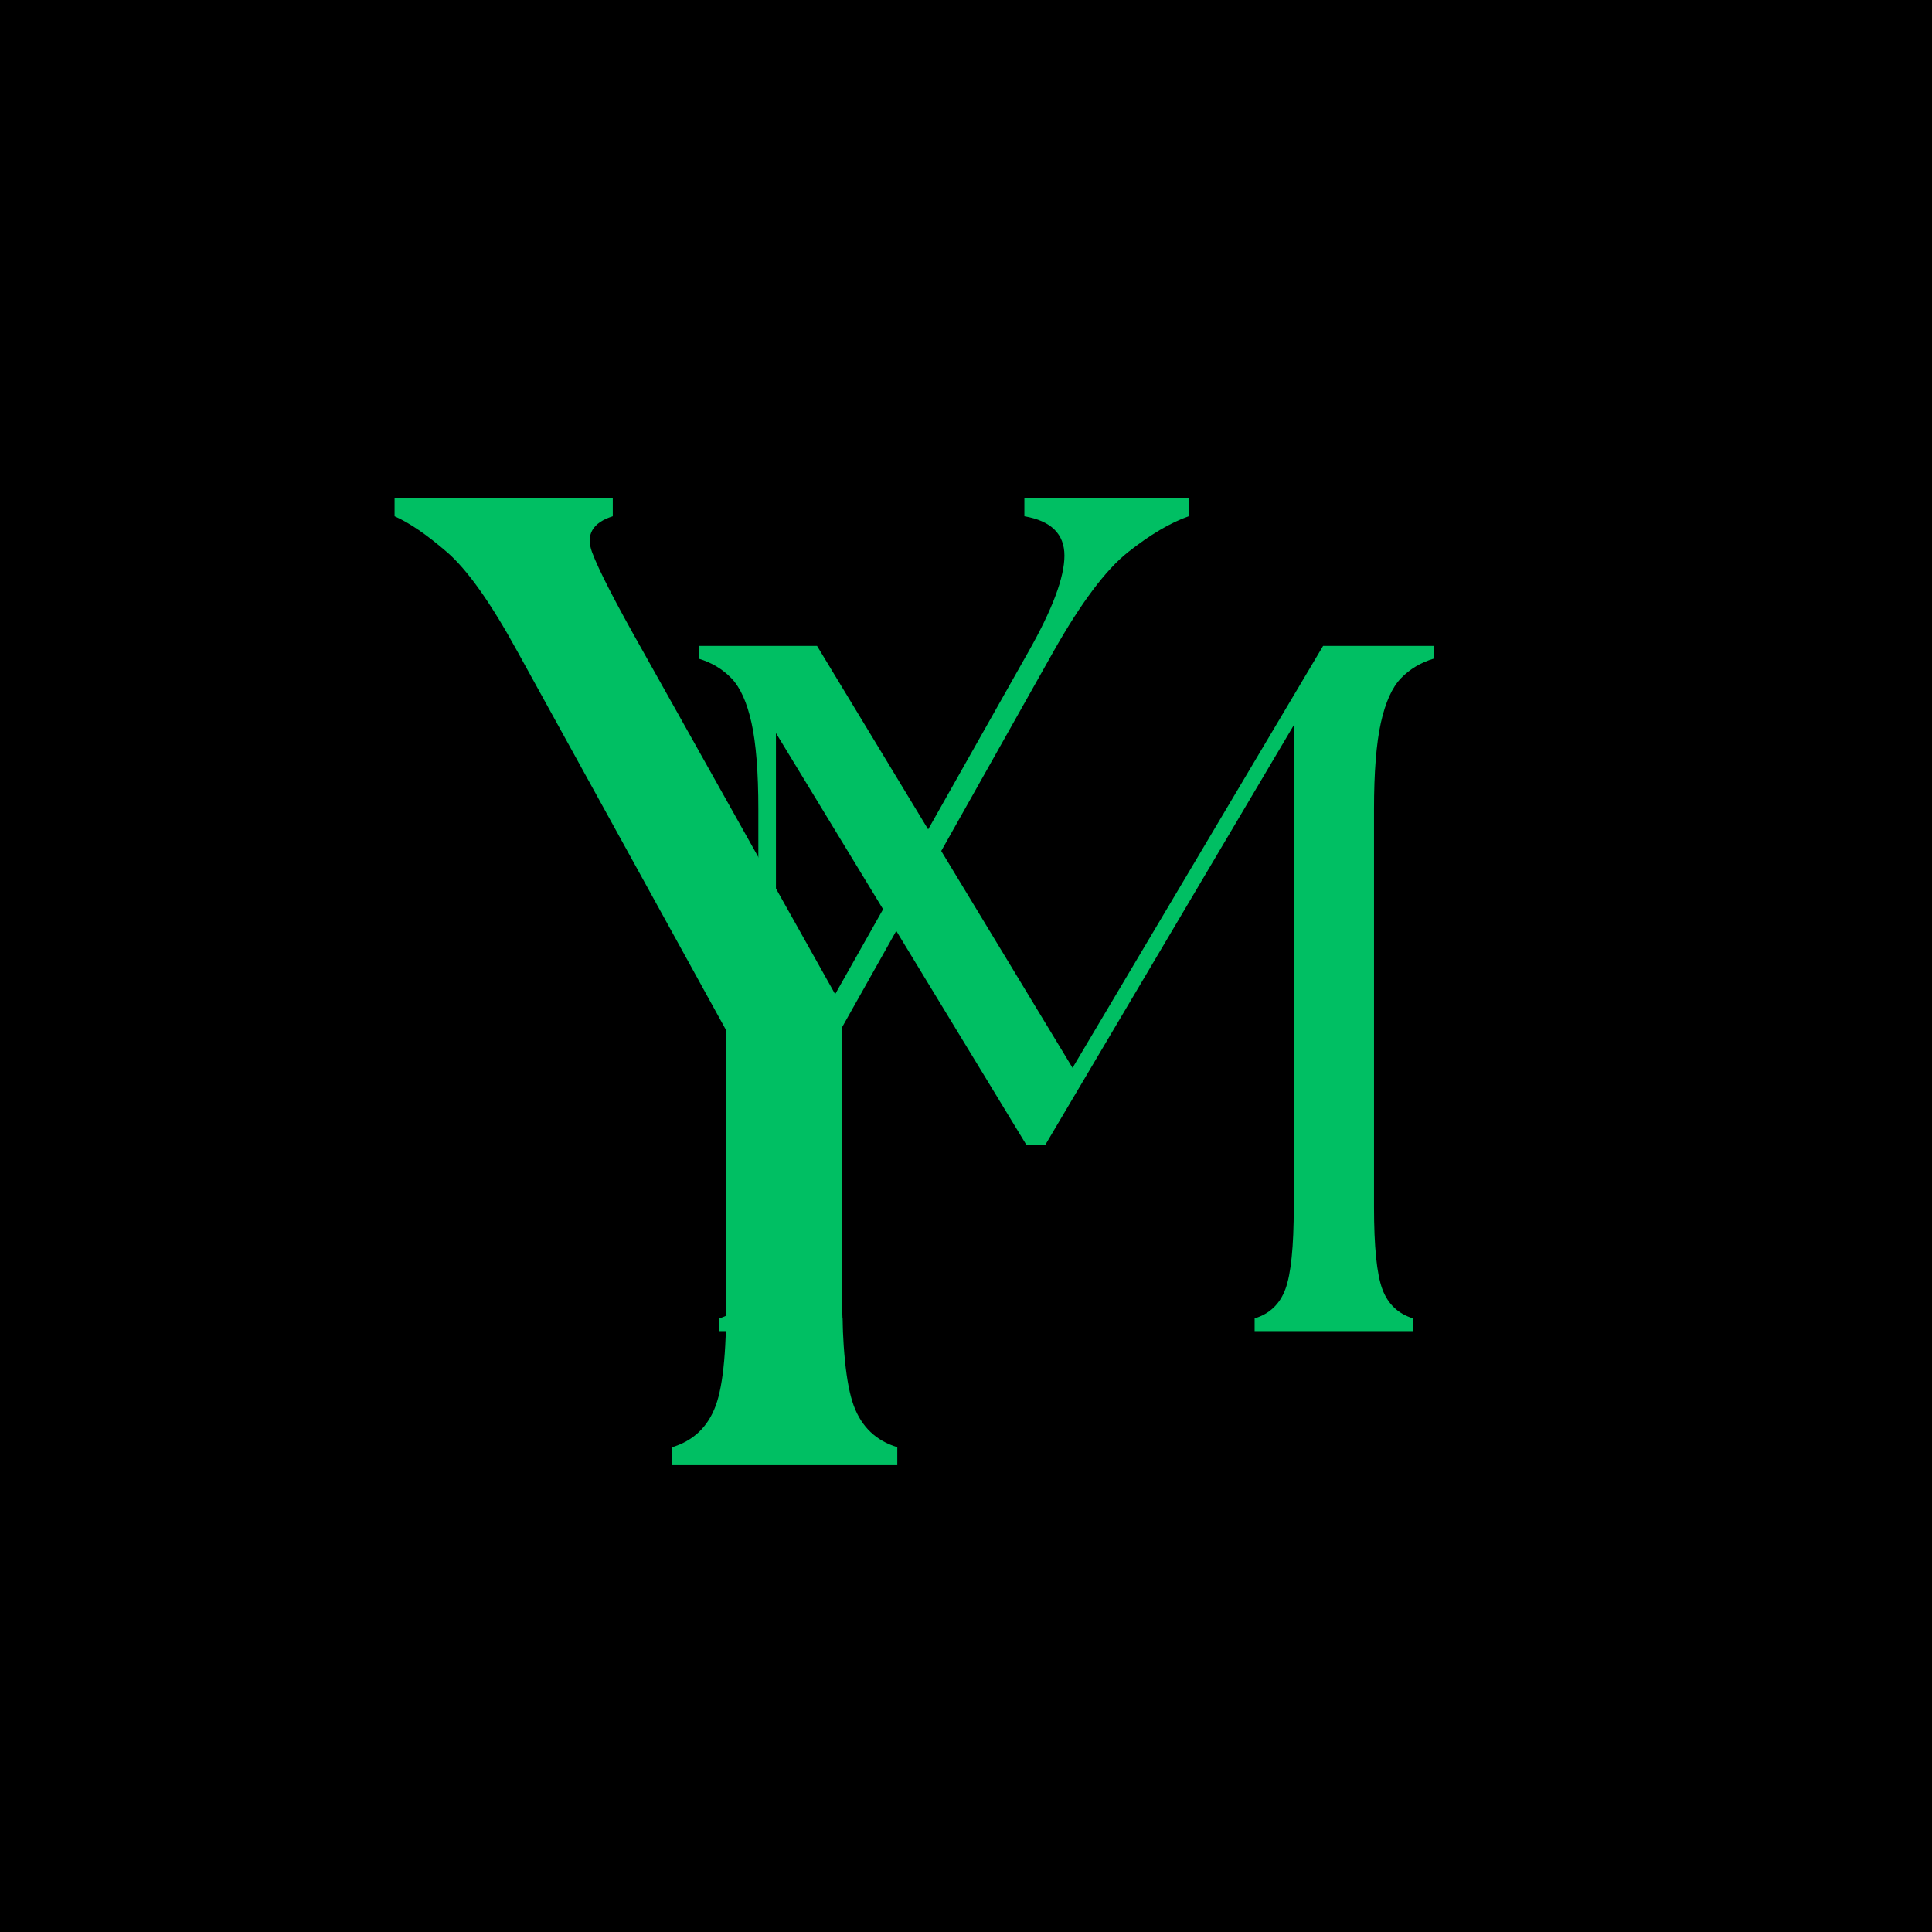 <svg xmlns="http://www.w3.org/2000/svg" xmlns:xlink="http://www.w3.org/1999/xlink" width="800" zoomAndPan="magnify" viewBox="0 0 600 600" height="800" preserveAspectRatio="xMidYMid meet" version="1.0"><defs><g/></defs><rect x="-60" width="720" fill="#ffffff" y="-60" height="720" fill-opacity="1"/><rect x="-60" width="720" fill="#000000" y="-60" height="720" fill-opacity="1"/><g fill="#00bf63" fill-opacity="1"><g transform="translate(208.15, 413.392)"><g><path d="M 15.203 0 L 15.203 -3.953 C 19.859 -5.367 23.047 -8.406 24.766 -13.062 C 26.492 -17.727 27.359 -26.242 27.359 -38.609 L 27.359 -162.031 C 27.359 -173.57 26.648 -182.535 25.234 -188.922 C 23.816 -195.305 21.738 -199.914 19 -202.75 C 16.258 -205.594 12.863 -207.625 8.812 -208.844 L 8.812 -212.797 L 45.594 -212.797 L 124.938 -81.766 L 202.75 -212.797 L 237.109 -212.797 L 237.109 -208.844 C 233.055 -207.625 229.66 -205.594 226.922 -202.75 C 224.191 -199.914 222.113 -195.305 220.688 -188.922 C 219.27 -182.535 218.562 -173.57 218.562 -162.031 L 218.562 -38.609 C 218.562 -26.242 219.422 -17.727 221.141 -13.062 C 222.867 -8.406 226.062 -5.367 230.719 -3.953 L 230.719 0 L 181.484 0 L 181.484 -3.953 C 186.141 -5.367 189.328 -8.406 191.047 -13.062 C 192.773 -17.727 193.641 -26.242 193.641 -38.609 L 193.641 -188.172 L 116.422 -57.75 L 110.656 -57.75 L 32.828 -185.734 L 32.828 -50.766 C 32.828 -39.211 33.633 -30.297 35.25 -24.016 C 36.875 -17.734 39.207 -13.125 42.25 -10.188 C 45.289 -7.25 49.039 -5.172 53.5 -3.953 L 53.5 0 Z M 15.203 0 "/></g></g></g><g fill="#00bf63" fill-opacity="1"><g transform="translate(127.679, 455.017)"><g><path d="M 81.078 0 L 81.078 -5.578 C 87.648 -7.578 92.148 -11.863 94.578 -18.438 C 97.016 -25.02 98.086 -37.035 97.797 -54.484 L 97.797 -135.125 L 33.031 -252.656 C 24.738 -267.812 17.445 -278.102 11.156 -283.531 C 4.863 -288.969 -0.566 -292.688 -5.141 -294.688 L -5.141 -300.266 L 62.625 -300.266 L 62.625 -294.688 C 56.332 -292.688 54.188 -288.969 56.188 -283.531 C 58.195 -278.102 63.488 -267.812 72.062 -252.656 L 131.688 -146.266 L 191.734 -252.656 C 199.172 -265.812 202.891 -275.75 202.891 -282.469 C 202.891 -289.188 198.742 -293.258 190.453 -294.688 L 190.453 -300.266 L 241.5 -300.266 L 241.5 -294.688 C 235.781 -292.688 229.488 -288.969 222.625 -283.531 C 215.758 -278.102 208.039 -267.812 199.469 -252.656 L 133.828 -135.984 L 133.828 -54.484 C 133.828 -37.035 135.039 -25.02 137.469 -18.438 C 139.906 -11.863 144.41 -7.578 150.984 -5.578 L 150.984 0 Z M 81.078 0 "/></g></g></g></svg>